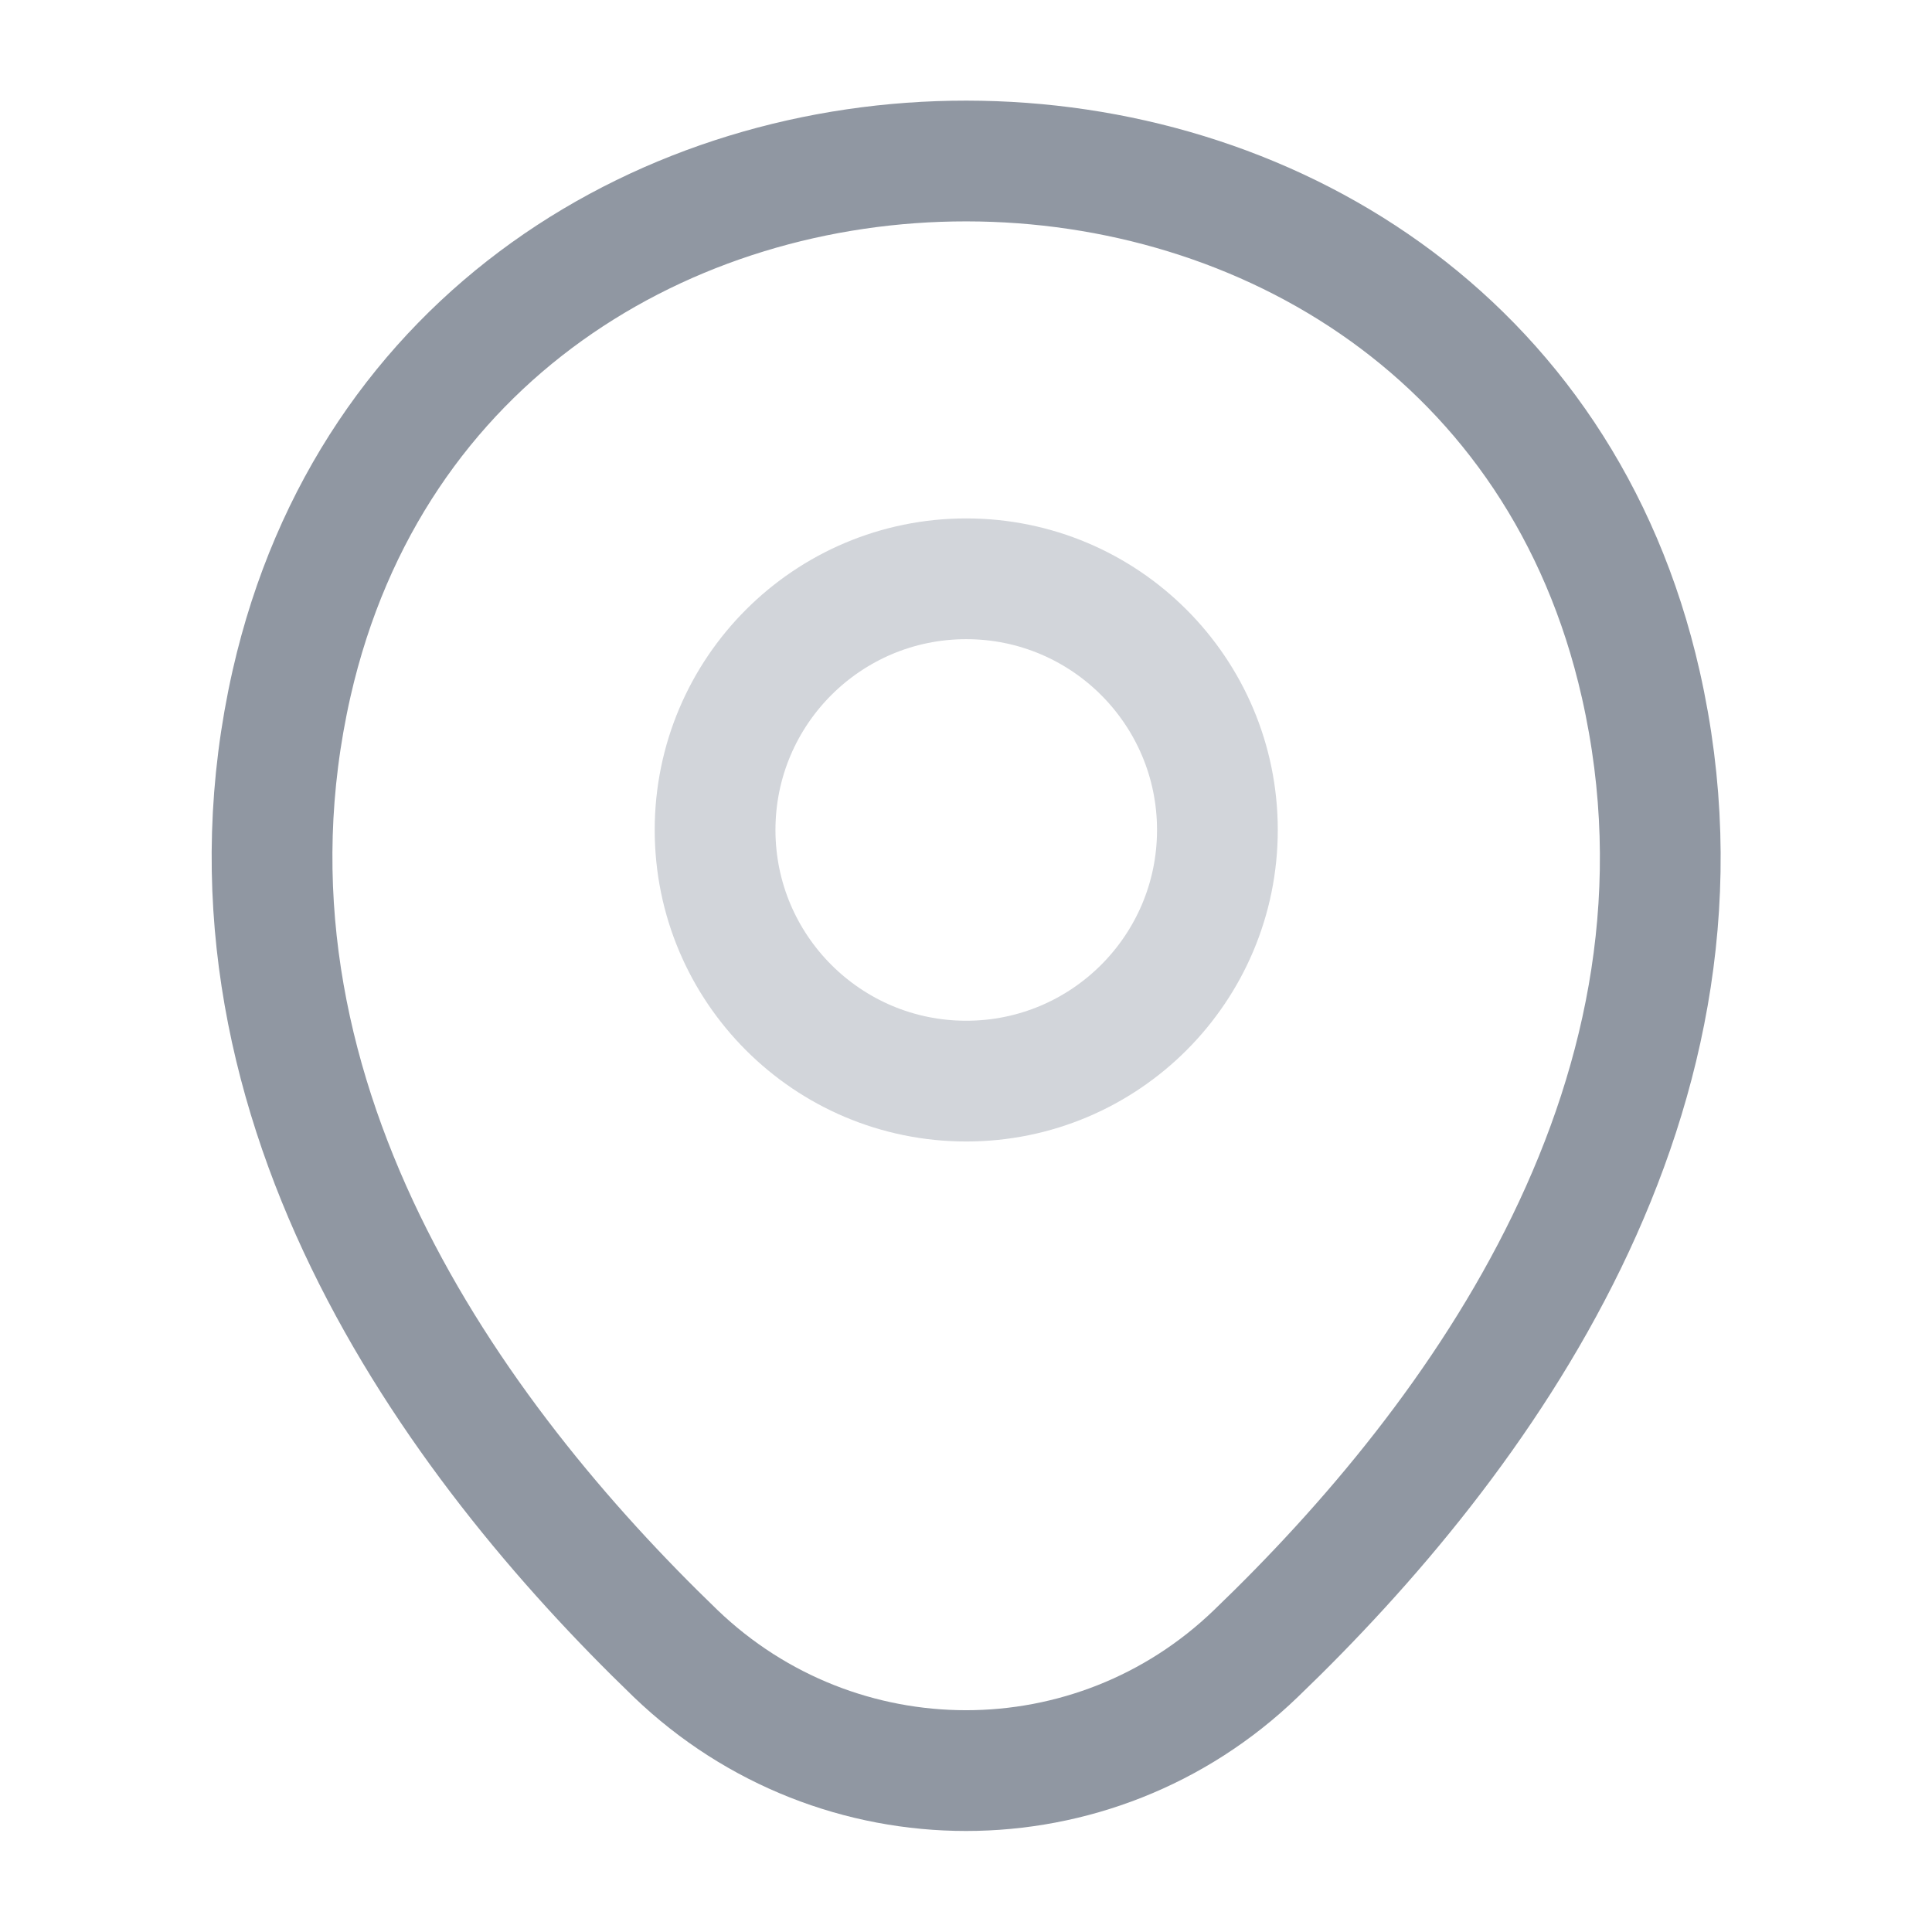 <svg width="24" height="24" viewBox="0 0 24 24" fill="none" xmlns="http://www.w3.org/2000/svg">
<g id="location-svgrepo-com 1">
<path id="Vector" opacity="0.4" d="M12.003 13.43C13.726 13.43 15.123 12.033 15.123 10.31C15.123 8.587 13.726 7.19 12.003 7.19C10.28 7.19 8.883 8.587 8.883 10.31C8.883 12.033 10.28 13.43 12.003 13.43Z" stroke="#9097A2" stroke-width="1.5"/>
<path id="Vector_2" d="M3.622 8.49C5.592 -0.17 18.422 -0.16 20.382 8.5C21.532 13.58 18.372 17.88 15.602 20.54C13.592 22.48 10.412 22.48 8.392 20.54C5.632 17.88 2.472 13.57 3.622 8.49Z" stroke="#9097A2" stroke-width="1.5"/>
</g>
</svg>
